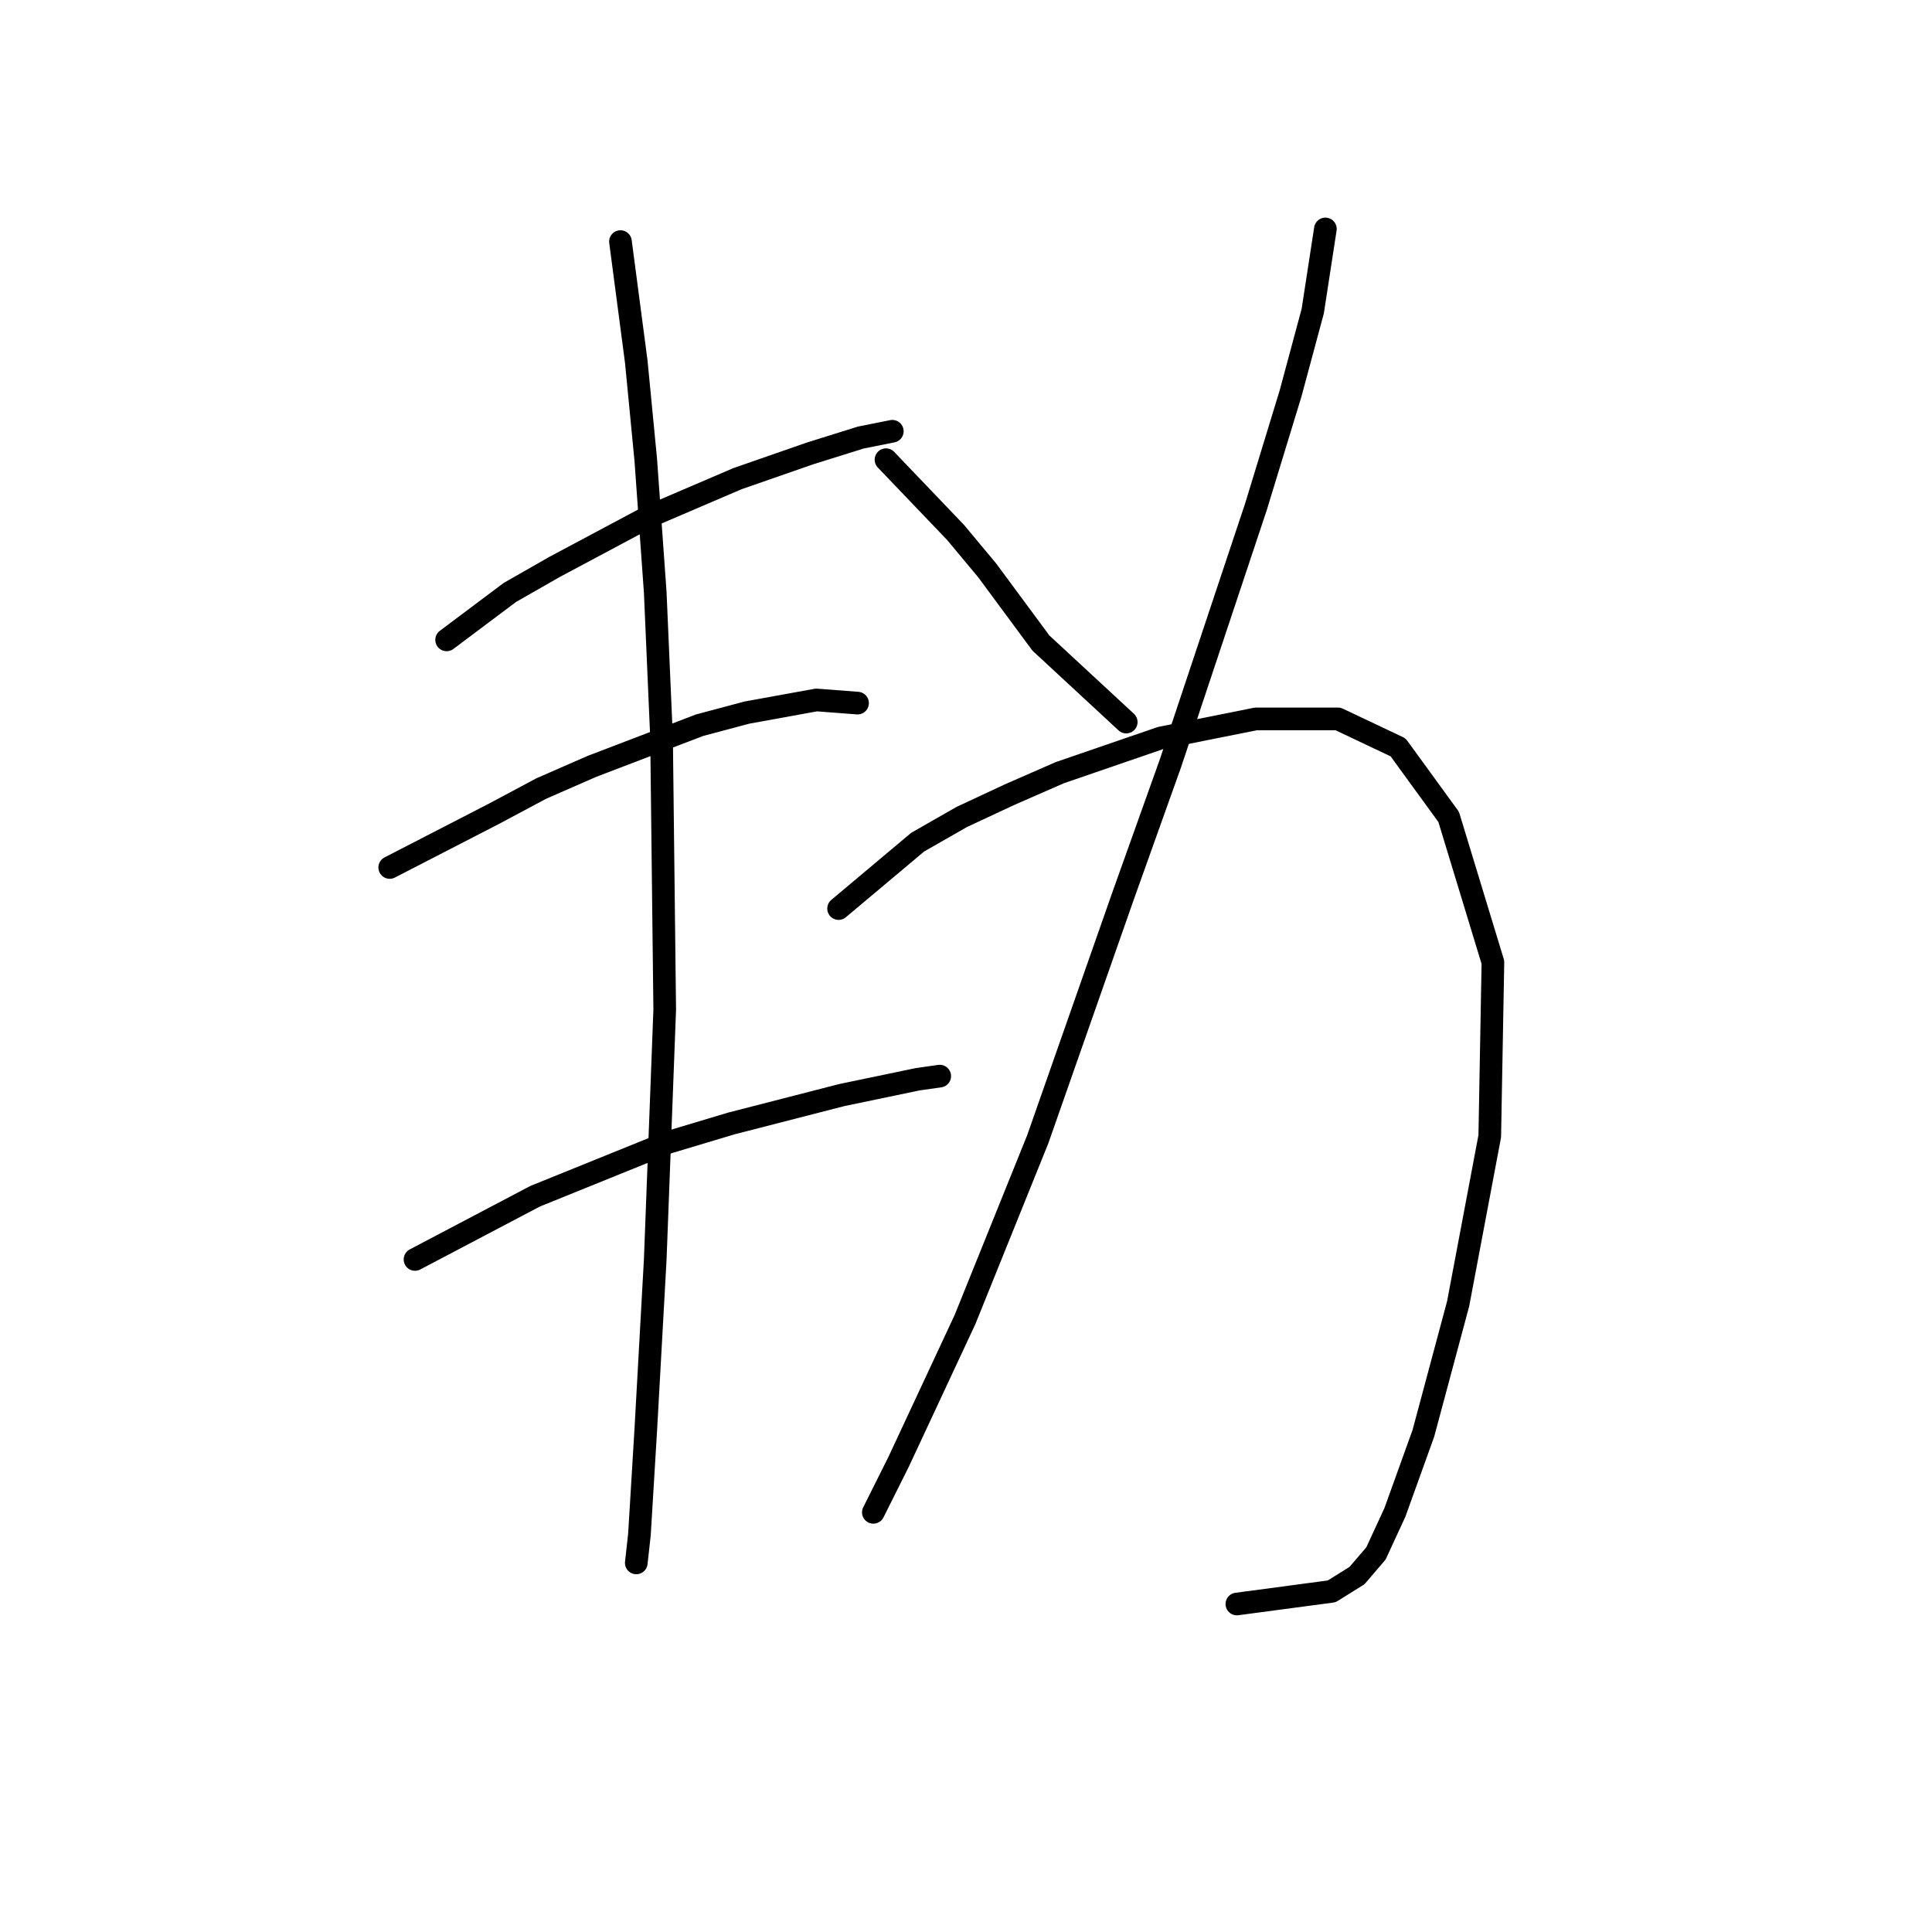 <?xml version="1.0" standalone="no"?>
    <svg width="256" height="256" xmlns="http://www.w3.org/2000/svg" version="1.1">
    <polyline stroke="black" stroke-width="3" stroke-linecap="round" fill="transparent" stroke-linejoin="round" points="59.178 84.788 67.555 78.505 73.419 75.155 85.985 68.453 97.713 63.427 107.347 60.076 114.048 57.981 118.237 57.144 118.237 57.144 " />
        <polyline stroke="black" stroke-width="3" stroke-linecap="round" fill="transparent" stroke-linejoin="round" points="51.639 114.946 65.461 107.825 71.744 104.474 78.446 101.543 92.687 96.097 98.97 94.422 108.184 92.747 113.63 93.165 113.63 93.165 " />
        <polyline stroke="black" stroke-width="3" stroke-linecap="round" fill="transparent" stroke-linejoin="round" points="54.99 166.884 70.906 158.507 88.498 151.386 96.875 148.873 111.535 145.104 121.588 143.009 124.52 142.59 124.52 142.59 " />
        <polyline stroke="black" stroke-width="3" stroke-linecap="round" fill="transparent" stroke-linejoin="round" points="82.215 32.012 84.31 47.929 85.566 60.913 86.823 78.505 87.66 97.773 88.079 133.794 86.823 166.884 85.566 189.502 84.729 203.325 84.31 207.094 84.31 207.094 " />
        <polyline stroke="black" stroke-width="3" stroke-linecap="round" fill="transparent" stroke-linejoin="round" points="117.399 60.913 126.614 70.547 130.803 75.573 137.923 85.207 149.232 95.679 149.232 95.679 " />
        <polyline stroke="black" stroke-width="3" stroke-linecap="round" fill="transparent" stroke-linejoin="round" points="175.62 30.337 173.945 41.227 171.013 52.117 166.405 67.196 155.096 101.124 148.813 118.716 137.504 150.968 127.871 174.842 119.075 193.691 115.724 200.393 115.724 200.393 " />
        <polyline stroke="black" stroke-width="3" stroke-linecap="round" fill="transparent" stroke-linejoin="round" points="111.116 120.391 121.588 111.595 127.452 108.244 133.735 105.312 140.436 102.38 153.84 97.773 166.405 95.26 177.296 95.26 185.254 99.029 191.956 108.244 197.82 127.512 197.401 150.549 193.212 172.748 188.605 189.921 184.835 200.393 182.322 205.838 179.809 208.77 176.458 210.864 163.892 212.539 163.892 212.539 " />
        </svg>